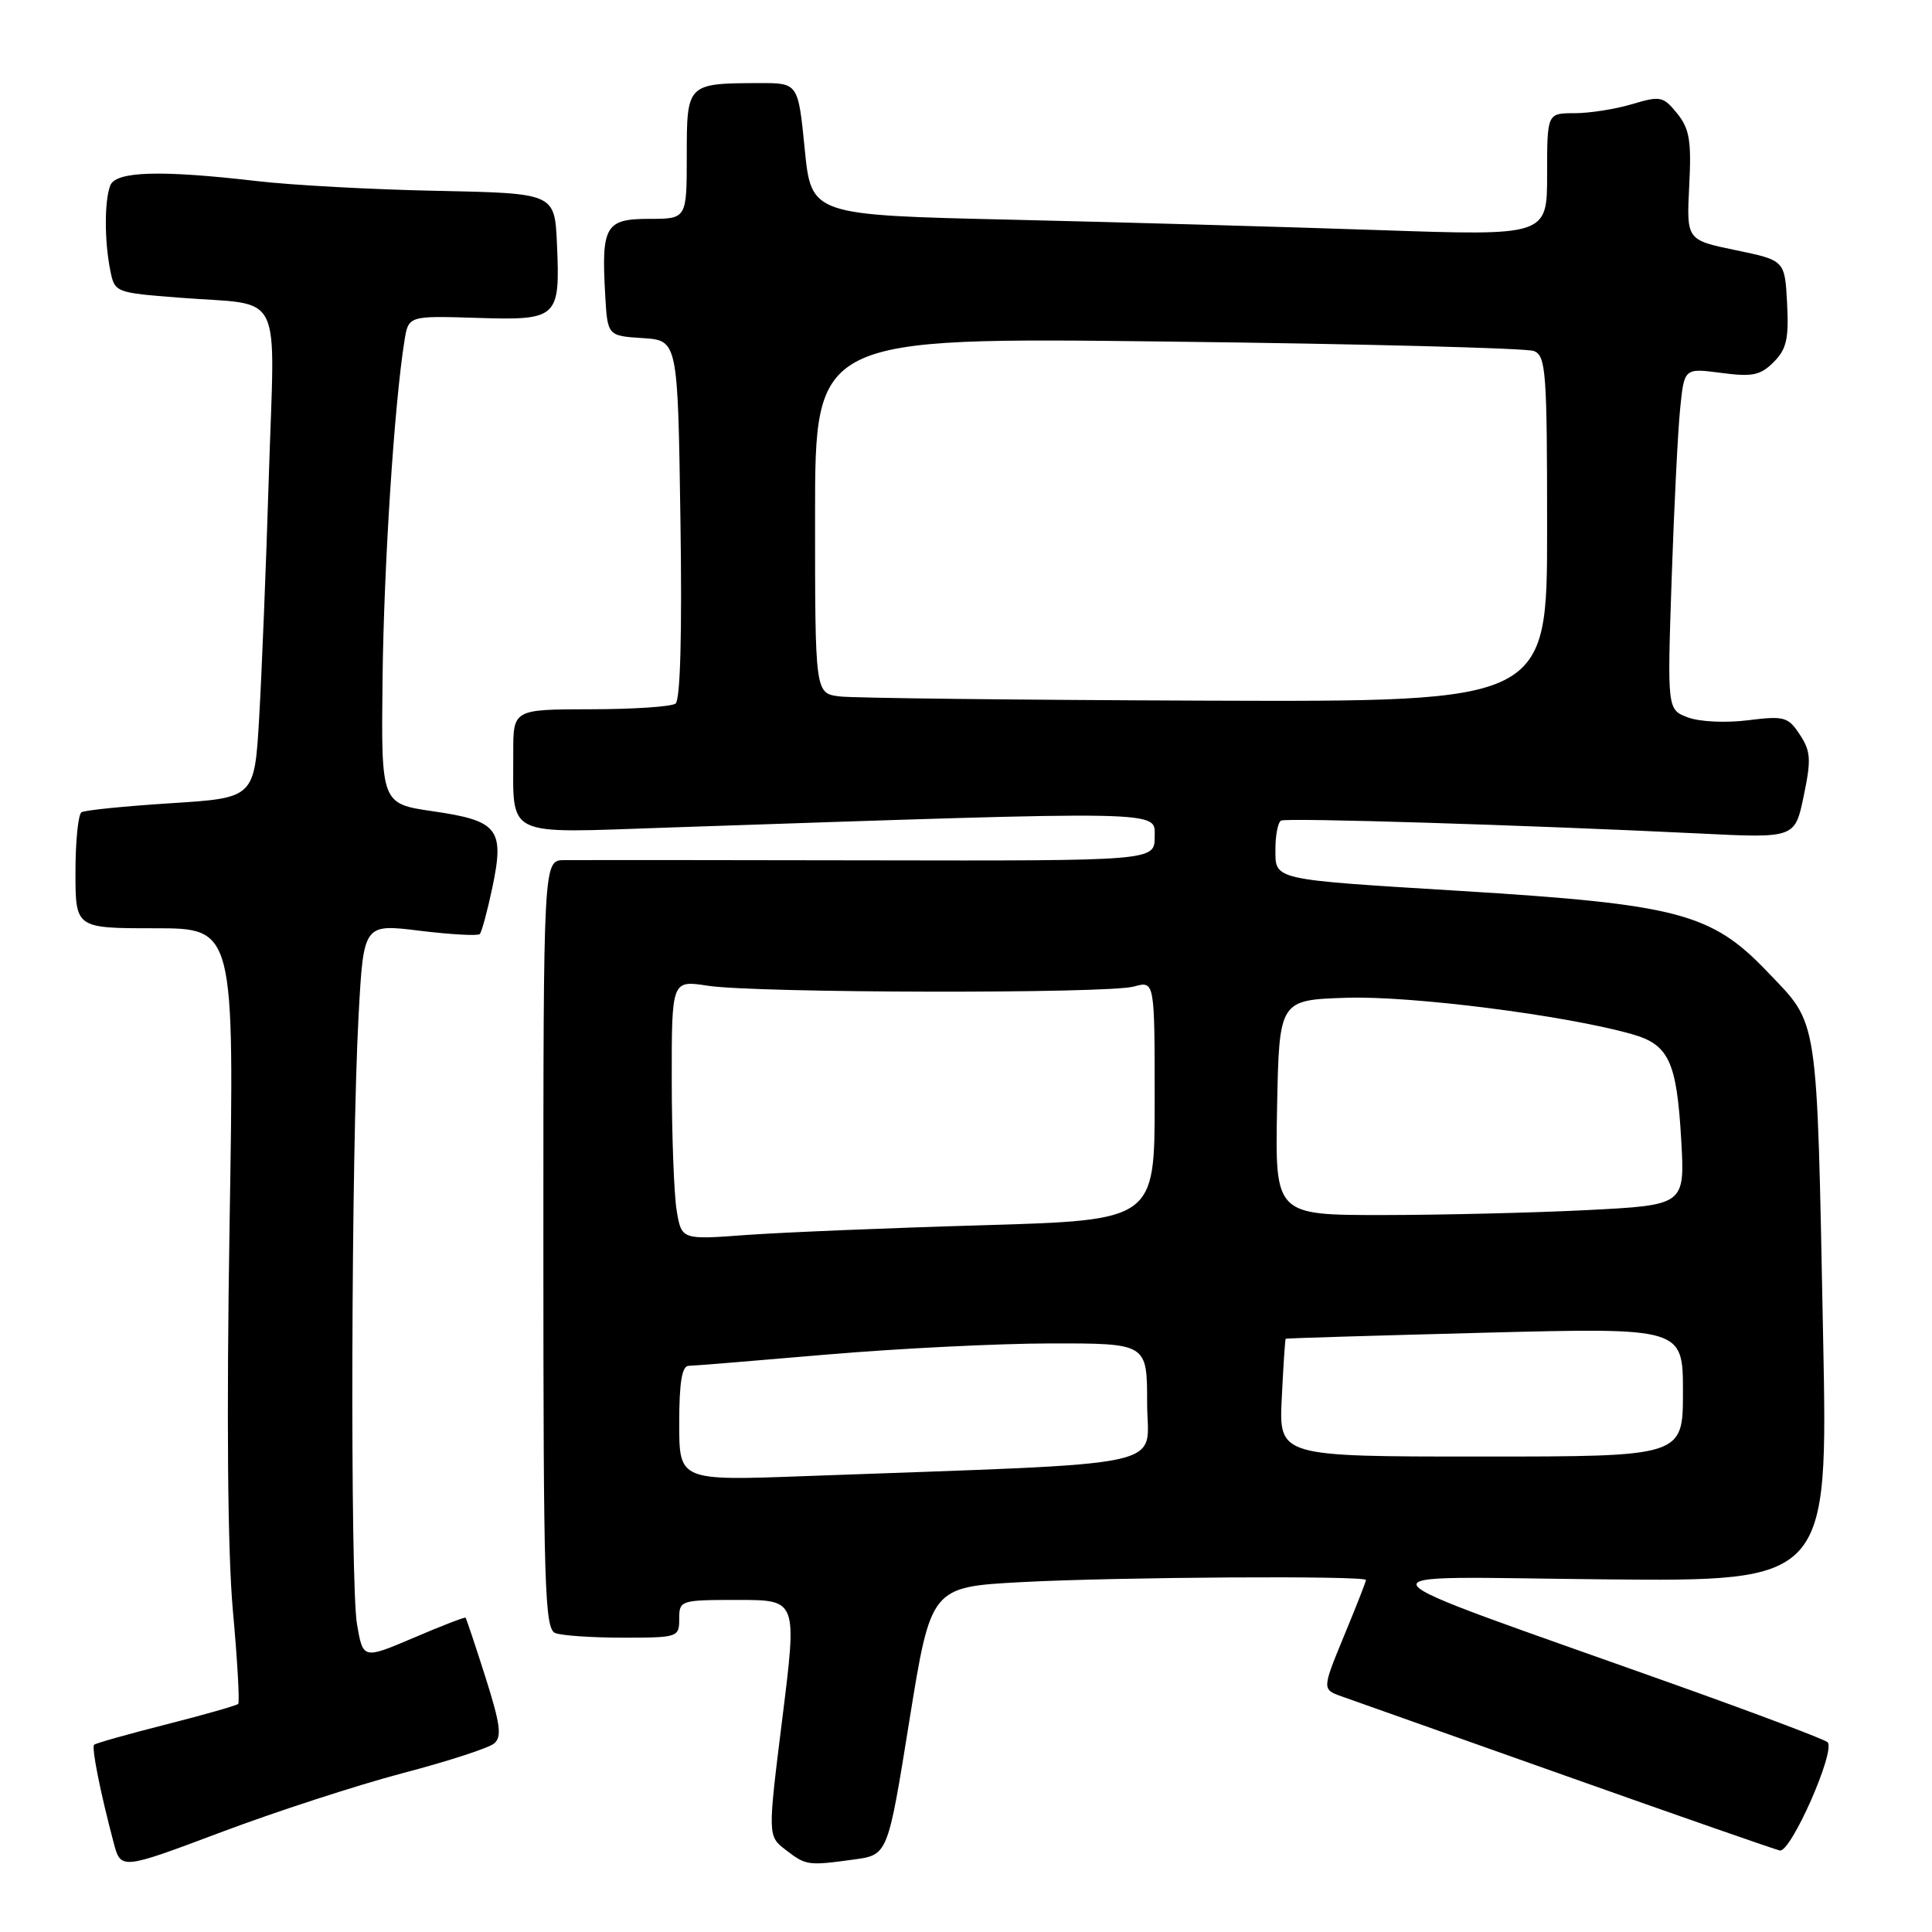 <?xml version="1.0" encoding="UTF-8" standalone="no"?>
<!DOCTYPE svg PUBLIC "-//W3C//DTD SVG 1.1//EN" "http://www.w3.org/Graphics/SVG/1.1/DTD/svg11.dtd" >
<svg xmlns="http://www.w3.org/2000/svg" xmlns:xlink="http://www.w3.org/1999/xlink" version="1.1" viewBox="0 0 256 256">
 <g >
 <path fill="currentColor"
d=" M 53.33 234.96 C 59.28 233.40 64.74 231.63 65.46 231.03 C 66.53 230.15 66.31 228.51 64.33 222.25 C 62.98 218.01 61.79 214.46 61.69 214.35 C 61.58 214.25 58.48 215.44 54.80 217.02 C 48.10 219.87 48.10 219.87 47.30 215.19 C 46.38 209.80 46.53 152.41 47.52 134.46 C 48.18 122.41 48.18 122.41 55.63 123.33 C 59.73 123.83 63.30 124.03 63.57 123.77 C 63.83 123.50 64.58 120.73 65.24 117.60 C 66.87 109.84 66.02 108.75 57.39 107.50 C 50.50 106.50 50.50 106.50 50.69 90.00 C 50.86 74.95 52.25 53.52 53.59 45.17 C 54.12 41.84 54.12 41.84 63.16 42.12 C 73.94 42.46 74.23 42.19 73.80 32.31 C 73.50 25.61 73.50 25.61 58.00 25.29 C 49.47 25.12 38.67 24.54 34.00 23.99 C 21.24 22.51 15.33 22.69 14.61 24.58 C 13.83 26.60 13.83 31.89 14.60 35.77 C 15.20 38.77 15.23 38.78 23.85 39.45 C 37.76 40.54 36.41 37.85 35.63 62.87 C 35.27 74.76 34.68 89.28 34.34 95.12 C 33.72 105.73 33.72 105.73 22.65 106.43 C 16.57 106.82 11.24 107.35 10.80 107.63 C 10.36 107.90 10.00 111.47 10.00 115.56 C 10.00 123.00 10.00 123.00 20.53 123.00 C 31.06 123.00 31.06 123.00 30.42 162.25 C 30.01 187.65 30.16 205.71 30.86 213.44 C 31.46 220.01 31.77 225.56 31.56 225.78 C 31.34 225.99 27.04 227.22 22.00 228.50 C 16.96 229.78 12.67 230.99 12.47 231.19 C 12.11 231.56 13.28 237.45 15.05 244.13 C 16.01 247.77 16.01 247.77 29.26 242.79 C 36.54 240.05 47.37 236.53 53.33 234.96 Z  M 113.18 246.39 C 117.64 245.78 117.64 245.78 120.49 228.03 C 123.35 210.29 123.35 210.29 135.33 209.64 C 148.09 208.96 181.00 208.76 181.00 209.36 C 181.00 209.56 179.69 212.91 178.08 216.79 C 175.17 223.86 175.17 223.86 177.83 224.80 C 179.30 225.32 192.65 230.05 207.50 235.32 C 222.35 240.59 235.10 245.03 235.83 245.20 C 237.29 245.53 243.28 231.95 242.16 230.85 C 241.80 230.49 232.72 227.06 222.00 223.24 C 177.43 207.35 178.53 208.95 212.36 209.27 C 242.22 209.56 242.22 209.56 241.57 177.03 C 240.72 133.91 241.03 135.93 234.22 128.80 C 226.78 120.99 222.38 119.83 193.50 118.05 C 168.39 116.51 169.00 116.65 169.00 112.51 C 169.00 110.65 169.34 108.94 169.75 108.73 C 170.51 108.34 202.15 109.32 225.17 110.44 C 237.84 111.07 237.84 111.07 239.00 105.48 C 240.01 100.65 239.94 99.55 238.49 97.35 C 236.94 94.98 236.43 94.84 231.60 95.44 C 228.67 95.81 225.18 95.64 223.65 95.06 C 220.92 94.02 220.92 94.02 221.50 76.76 C 221.82 67.27 222.33 57.08 222.63 54.13 C 223.17 48.77 223.17 48.77 228.06 49.41 C 232.19 49.96 233.26 49.74 235.02 47.98 C 236.73 46.27 237.04 44.89 236.80 40.20 C 236.50 34.50 236.50 34.50 229.99 33.15 C 223.47 31.80 223.47 31.80 223.83 24.63 C 224.14 18.65 223.87 17.06 222.23 15.03 C 220.39 12.76 220.00 12.68 216.26 13.80 C 214.07 14.46 210.63 15.00 208.63 15.00 C 205.00 15.00 205.00 15.00 205.00 23.13 C 205.00 31.25 205.00 31.25 182.75 30.49 C 170.51 30.07 148.57 29.45 134.00 29.11 C 107.50 28.50 107.50 28.50 106.63 19.75 C 105.76 11.00 105.76 11.00 100.63 11.01 C 91.02 11.04 91.00 11.06 91.00 20.62 C 91.00 29.00 91.00 29.00 86.02 29.00 C 80.22 29.00 79.67 29.95 80.19 39.05 C 80.50 44.50 80.50 44.50 85.16 44.80 C 89.81 45.10 89.81 45.10 90.16 68.80 C 90.39 83.94 90.15 92.77 89.51 93.23 C 88.95 93.64 83.89 93.98 78.25 93.98 C 68.00 94.00 68.00 94.00 68.01 99.75 C 68.04 111.13 66.54 110.40 88.41 109.66 C 155.24 107.40 153.00 107.36 153.00 110.87 C 153.00 114.07 153.00 114.07 115.25 114.00 C 94.49 113.96 76.26 113.95 74.75 113.97 C 72.00 114.00 72.00 114.00 72.00 164.89 C 72.00 210.38 72.17 215.85 73.58 216.39 C 74.45 216.73 78.50 217.00 82.58 217.00 C 89.83 217.00 90.00 216.94 90.00 214.50 C 90.00 212.05 90.15 212.00 97.81 212.00 C 105.62 212.00 105.62 212.00 103.67 227.64 C 101.72 243.28 101.72 243.28 104.11 245.12 C 106.81 247.20 107.05 247.23 113.18 246.39 Z  M 90.00 188.61 C 90.00 183.20 90.36 180.99 91.25 180.98 C 91.94 180.97 100.15 180.30 109.50 179.49 C 118.85 178.69 132.24 178.02 139.25 178.01 C 152.00 178.00 152.00 178.00 152.00 185.90 C 152.00 194.73 156.56 193.76 106.75 195.59 C 90.00 196.21 90.00 196.21 90.00 188.61 Z  M 169.84 185.25 C 170.05 180.99 170.28 177.45 170.36 177.39 C 170.44 177.32 182.31 176.97 196.75 176.59 C 223.00 175.92 223.00 175.92 223.00 184.46 C 223.00 193.00 223.00 193.00 196.23 193.00 C 169.46 193.00 169.46 193.00 169.84 185.25 Z  M 89.66 160.39 C 89.31 158.25 89.02 150.51 89.01 143.19 C 89.00 129.88 89.00 129.88 93.75 130.61 C 100.10 131.60 146.77 131.69 150.25 130.72 C 153.00 129.96 153.00 129.96 153.00 145.82 C 153.00 161.68 153.00 161.68 130.25 162.35 C 117.74 162.71 103.63 163.30 98.90 163.64 C 90.31 164.28 90.31 164.28 89.66 160.39 Z  M 169.22 146.75 C 169.50 132.50 169.50 132.50 178.44 132.21 C 187.01 131.93 207.44 134.53 216.24 137.03 C 221.14 138.42 222.17 140.64 222.77 151.03 C 223.26 159.68 223.26 159.68 210.38 160.34 C 203.30 160.70 191.08 160.99 183.22 161.00 C 168.95 161.00 168.95 161.00 169.22 146.75 Z  M 111.25 92.28 C 108.00 91.87 108.00 91.87 108.00 68.29 C 108.00 44.70 108.00 44.70 154.75 45.26 C 180.46 45.56 202.29 46.13 203.25 46.51 C 204.85 47.15 205.00 49.24 205.00 70.11 C 205.00 93.00 205.00 93.00 159.75 92.84 C 134.86 92.75 113.04 92.50 111.25 92.28 Z "/>
</g>
</svg>